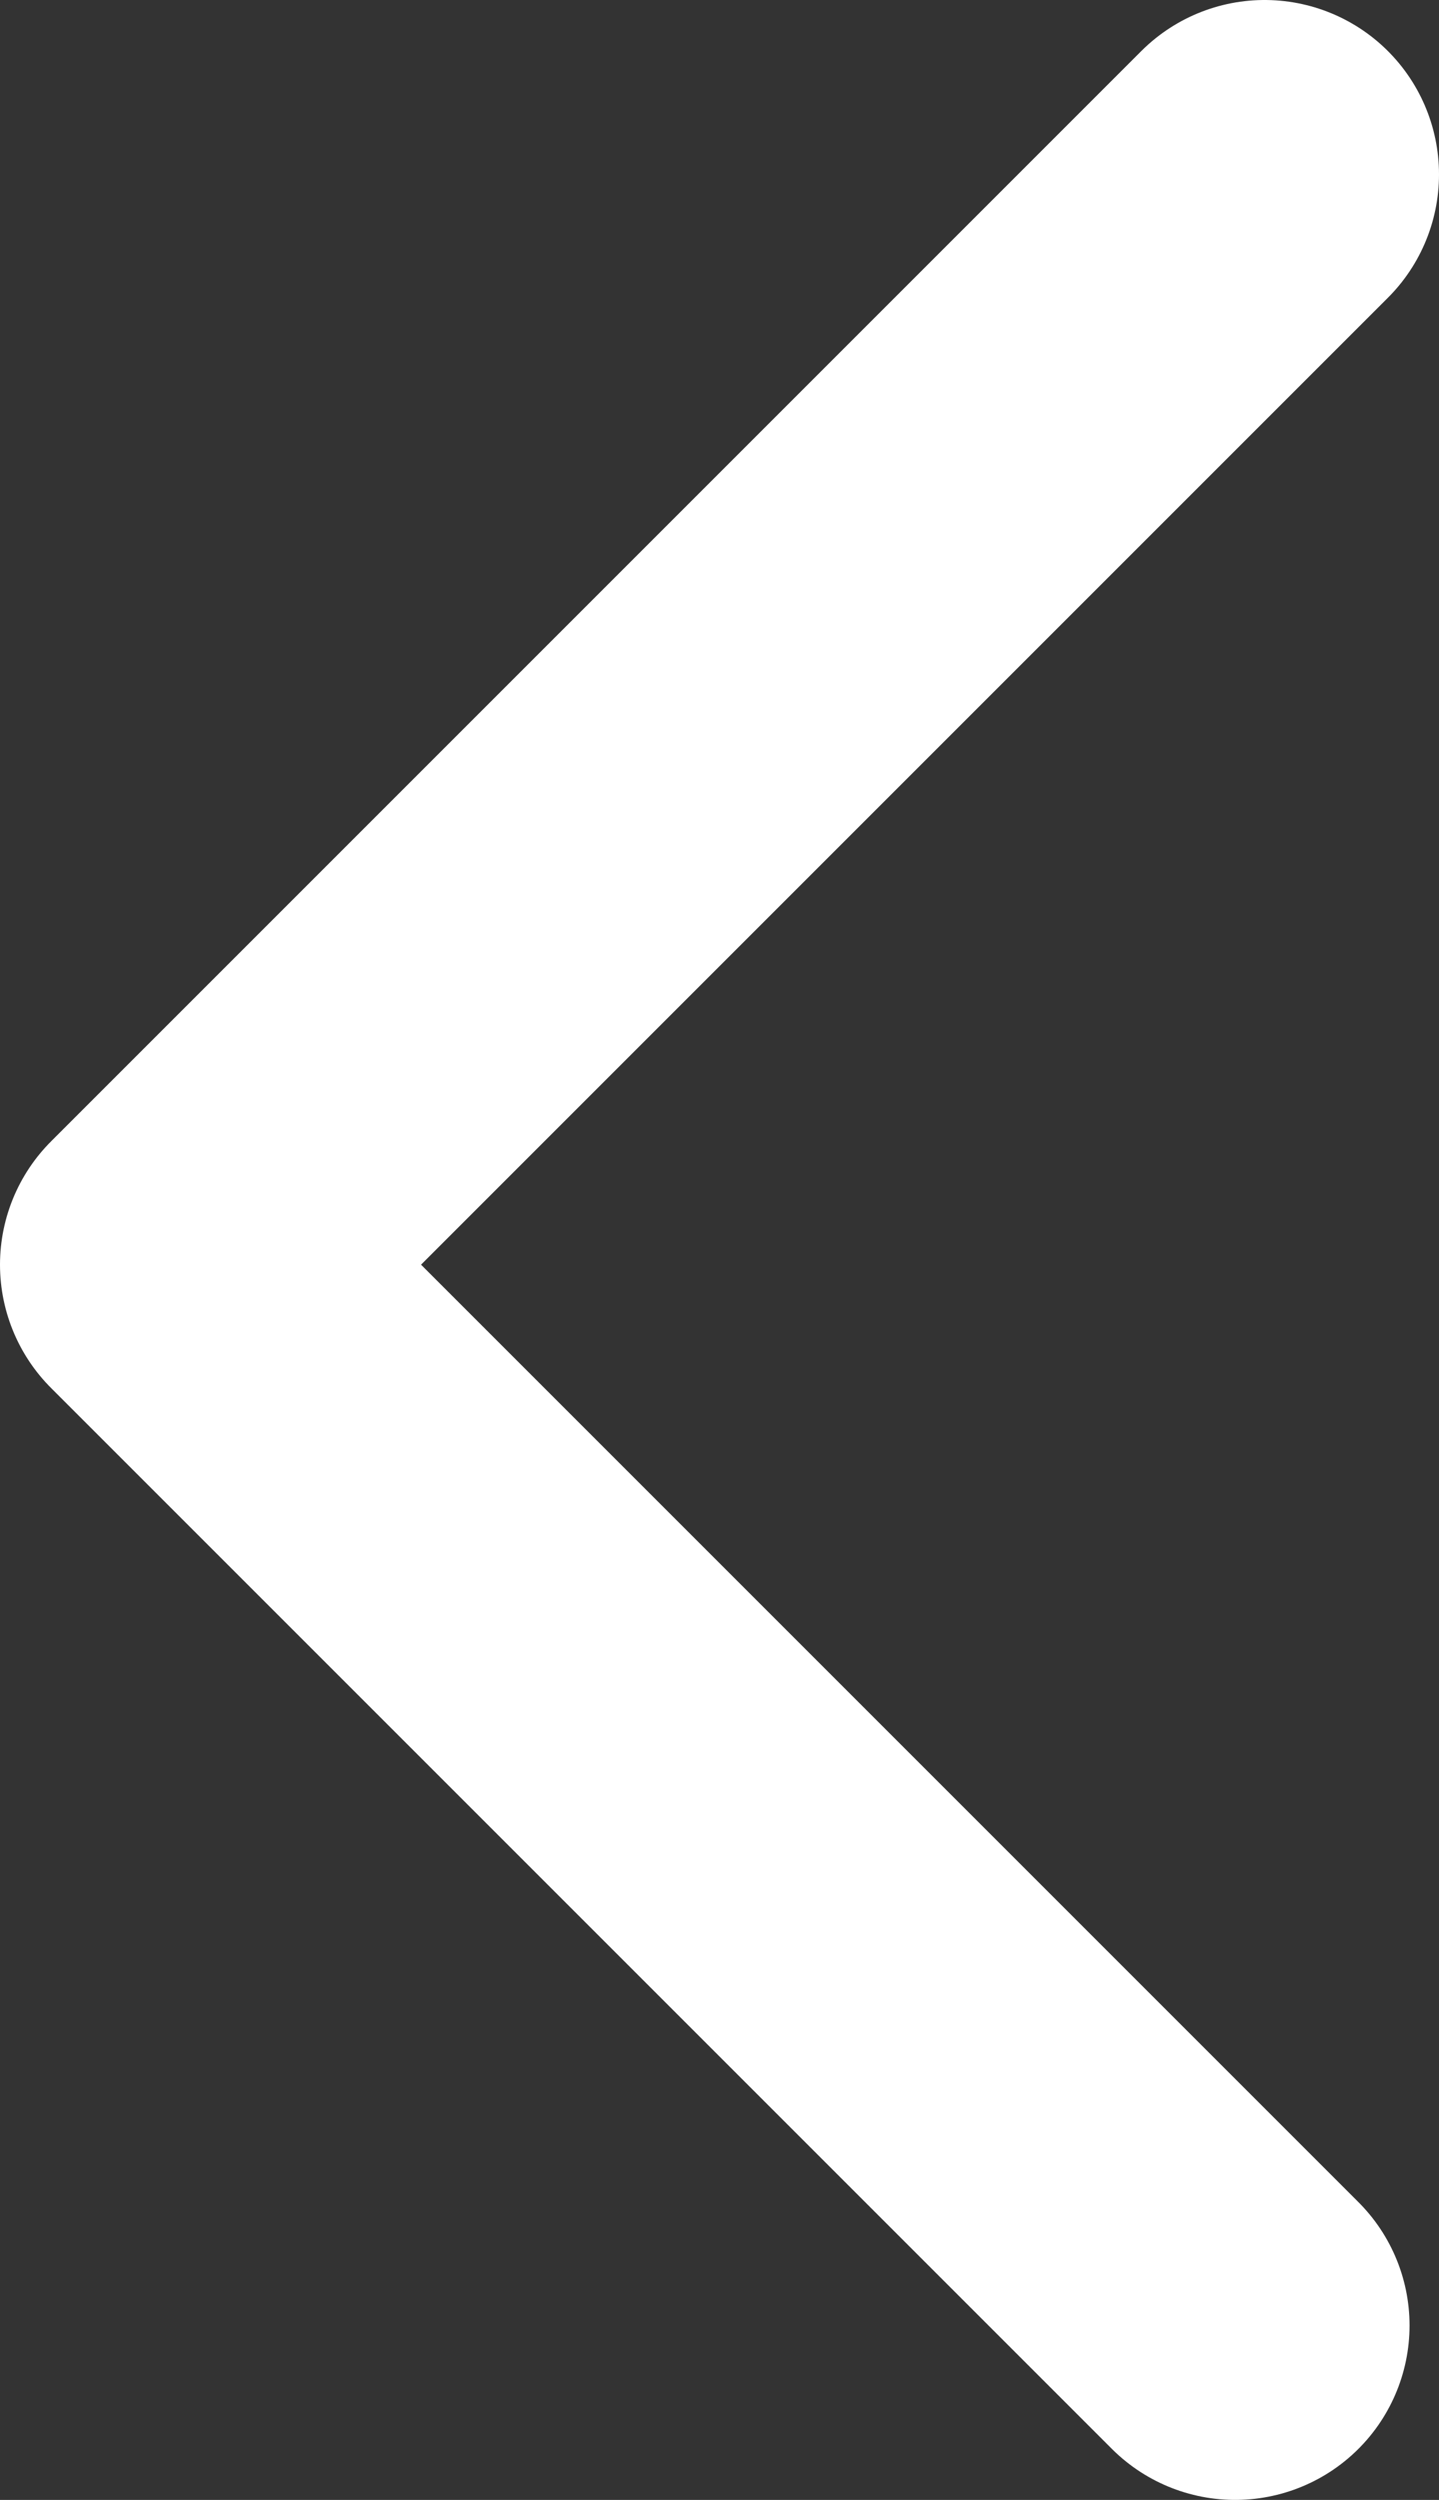 <svg xmlns="http://www.w3.org/2000/svg" width="37.13" height="64.5" viewBox="0 0 37.13 64.5">
  <rect x="0" y="0" width="37.13" height="64.5" fill="#333333" stroke="none"/>
  <title>Recurso 6</title>
  <g id="Capa_2" data-name="Capa 2">
    <g id="Capa_1-2" data-name="Capa 1">
      <polyline points="32.63 4.5 4.5 32.63 31.87 60" style="fill: none;stroke: #fff;stroke-linecap: round;stroke-linejoin: round;stroke-width: 9px"/>
    </g>
  </g>
</svg>
